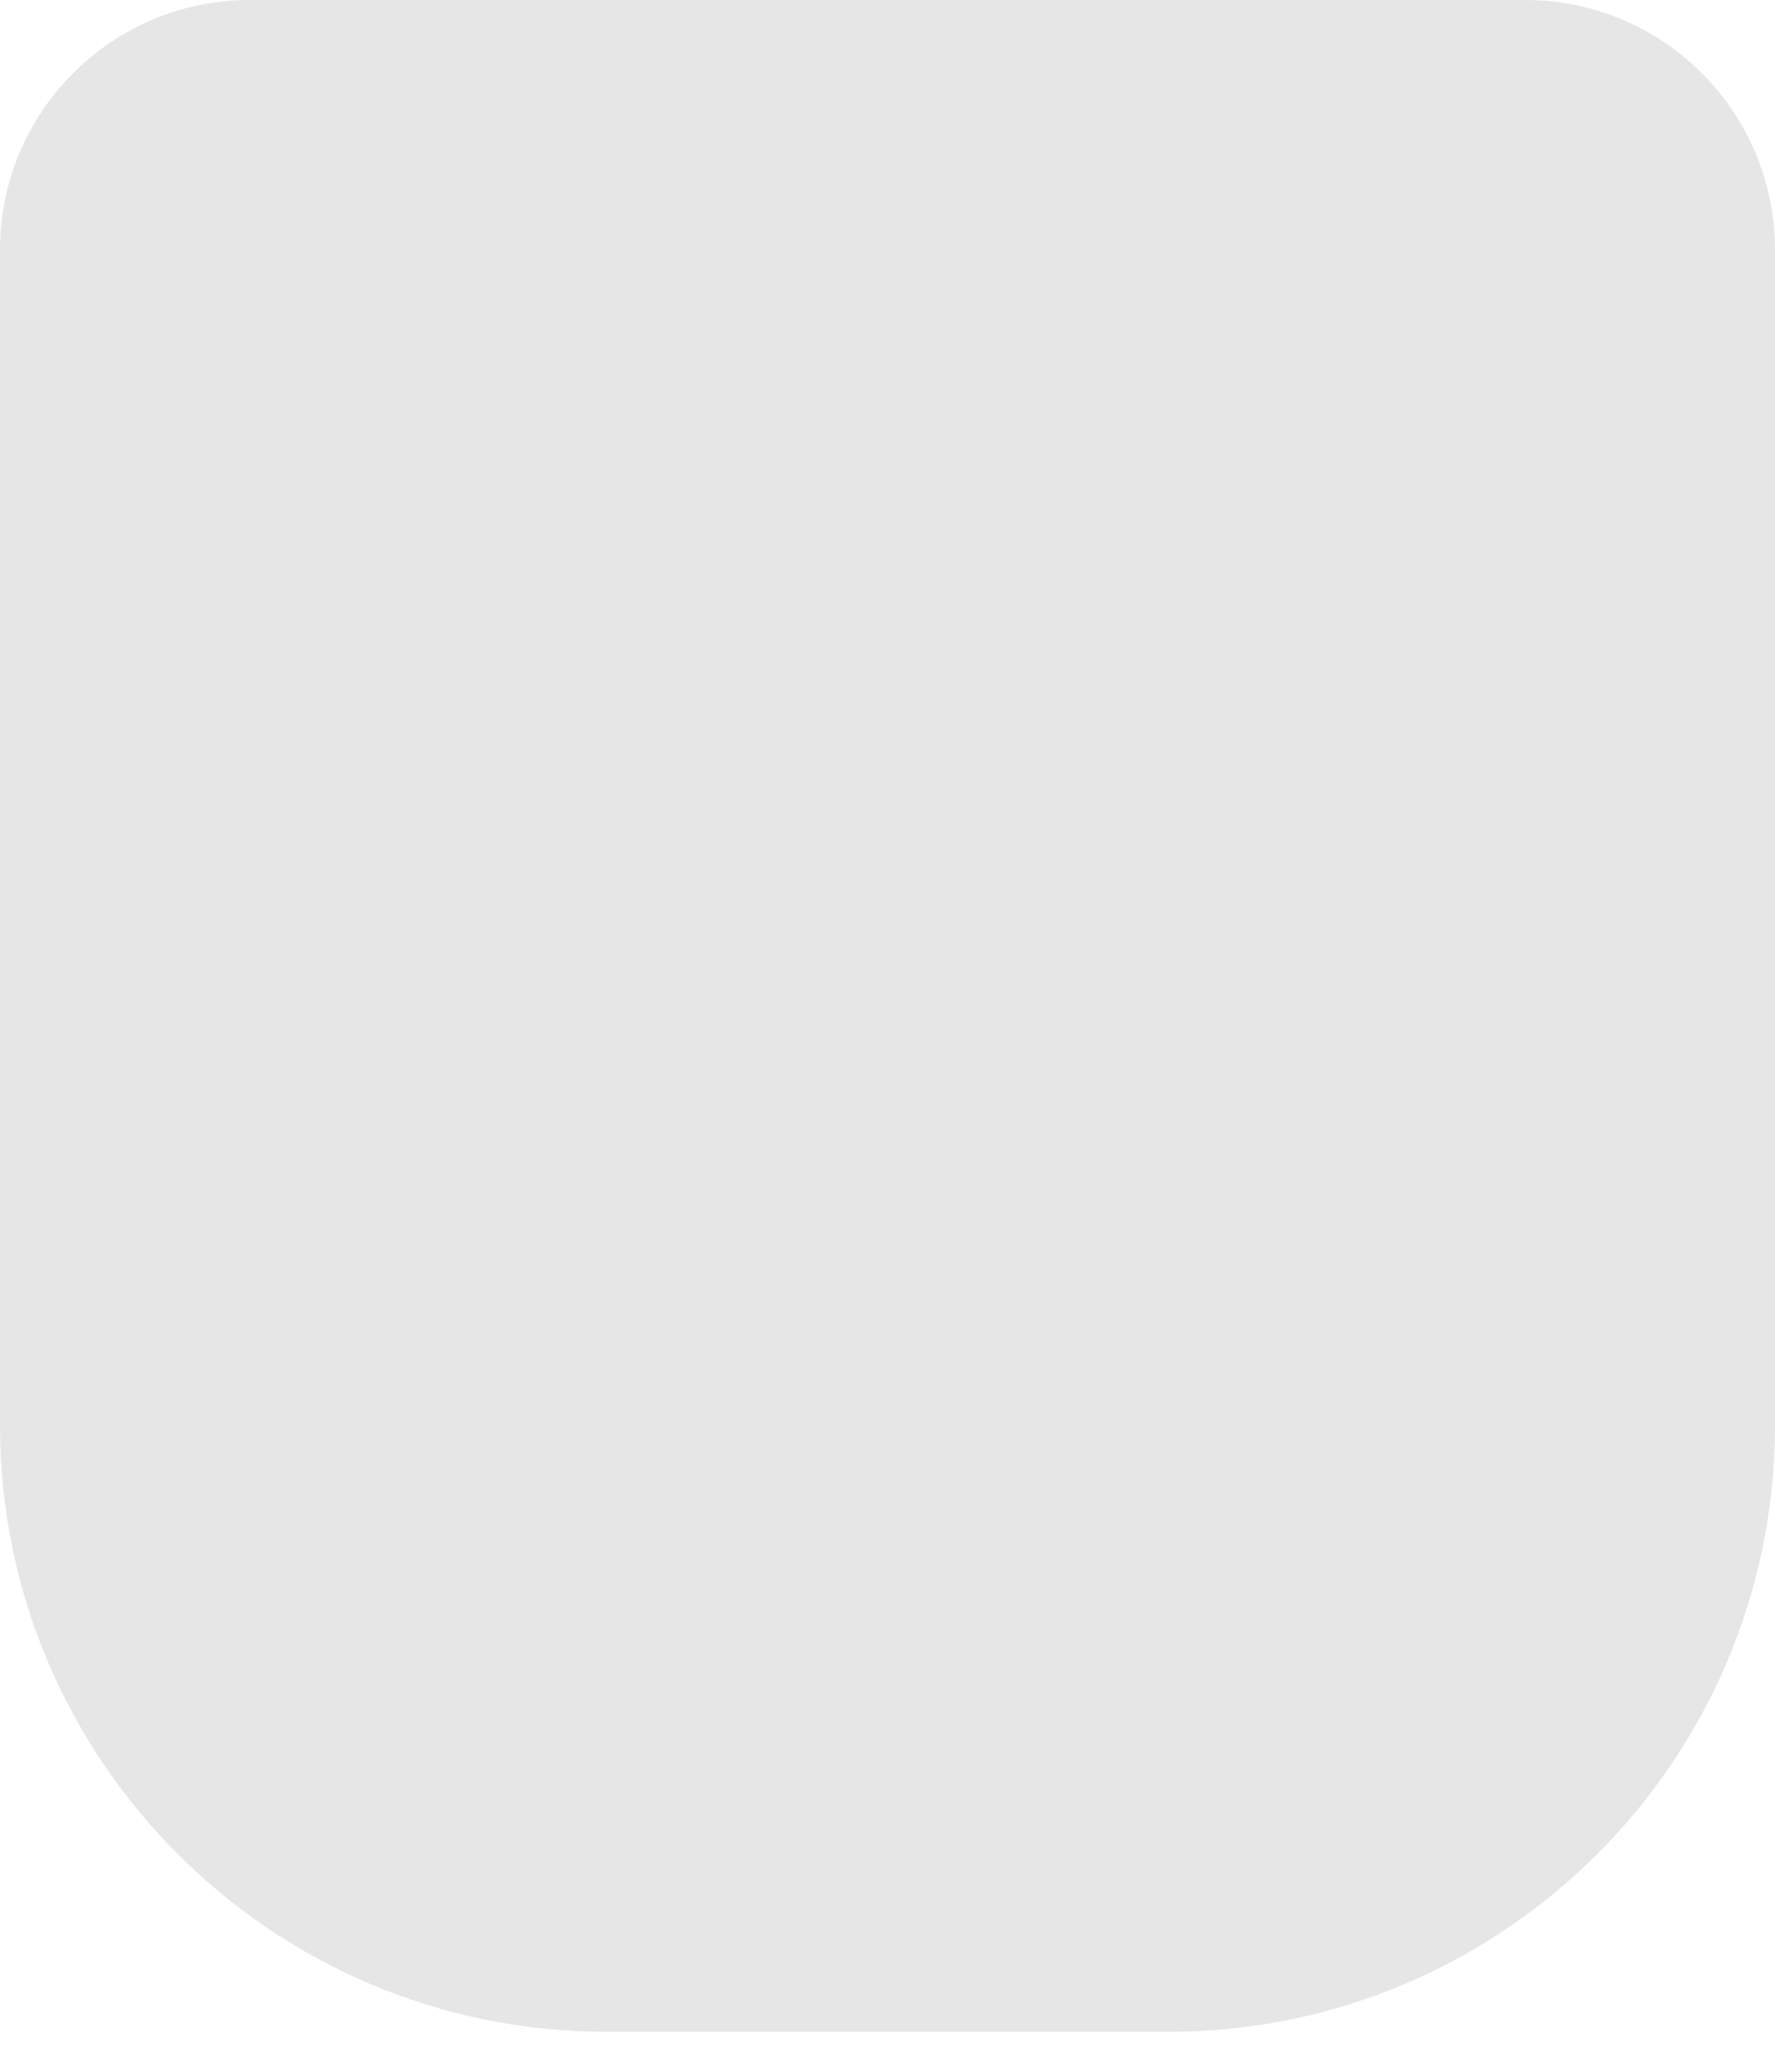 <svg width="12" height="14" viewBox="0 0 12 14" fill="none" xmlns="http://www.w3.org/2000/svg">
<path d="M7.9 13.73L4.099 13.73C1.838 13.73 -0 11.893 -0 9.632L-0 1.688C-0 0.757 0.755 -1.55951e-05 1.688 -1.55951e-05L10.312 -1.55951e-05C11.242 -1.55951e-05 12 0.755 12 1.688L12 9.632C12 11.893 10.162 13.73 7.9 13.73Z" fill="#E6E6E6"/>
</svg>
